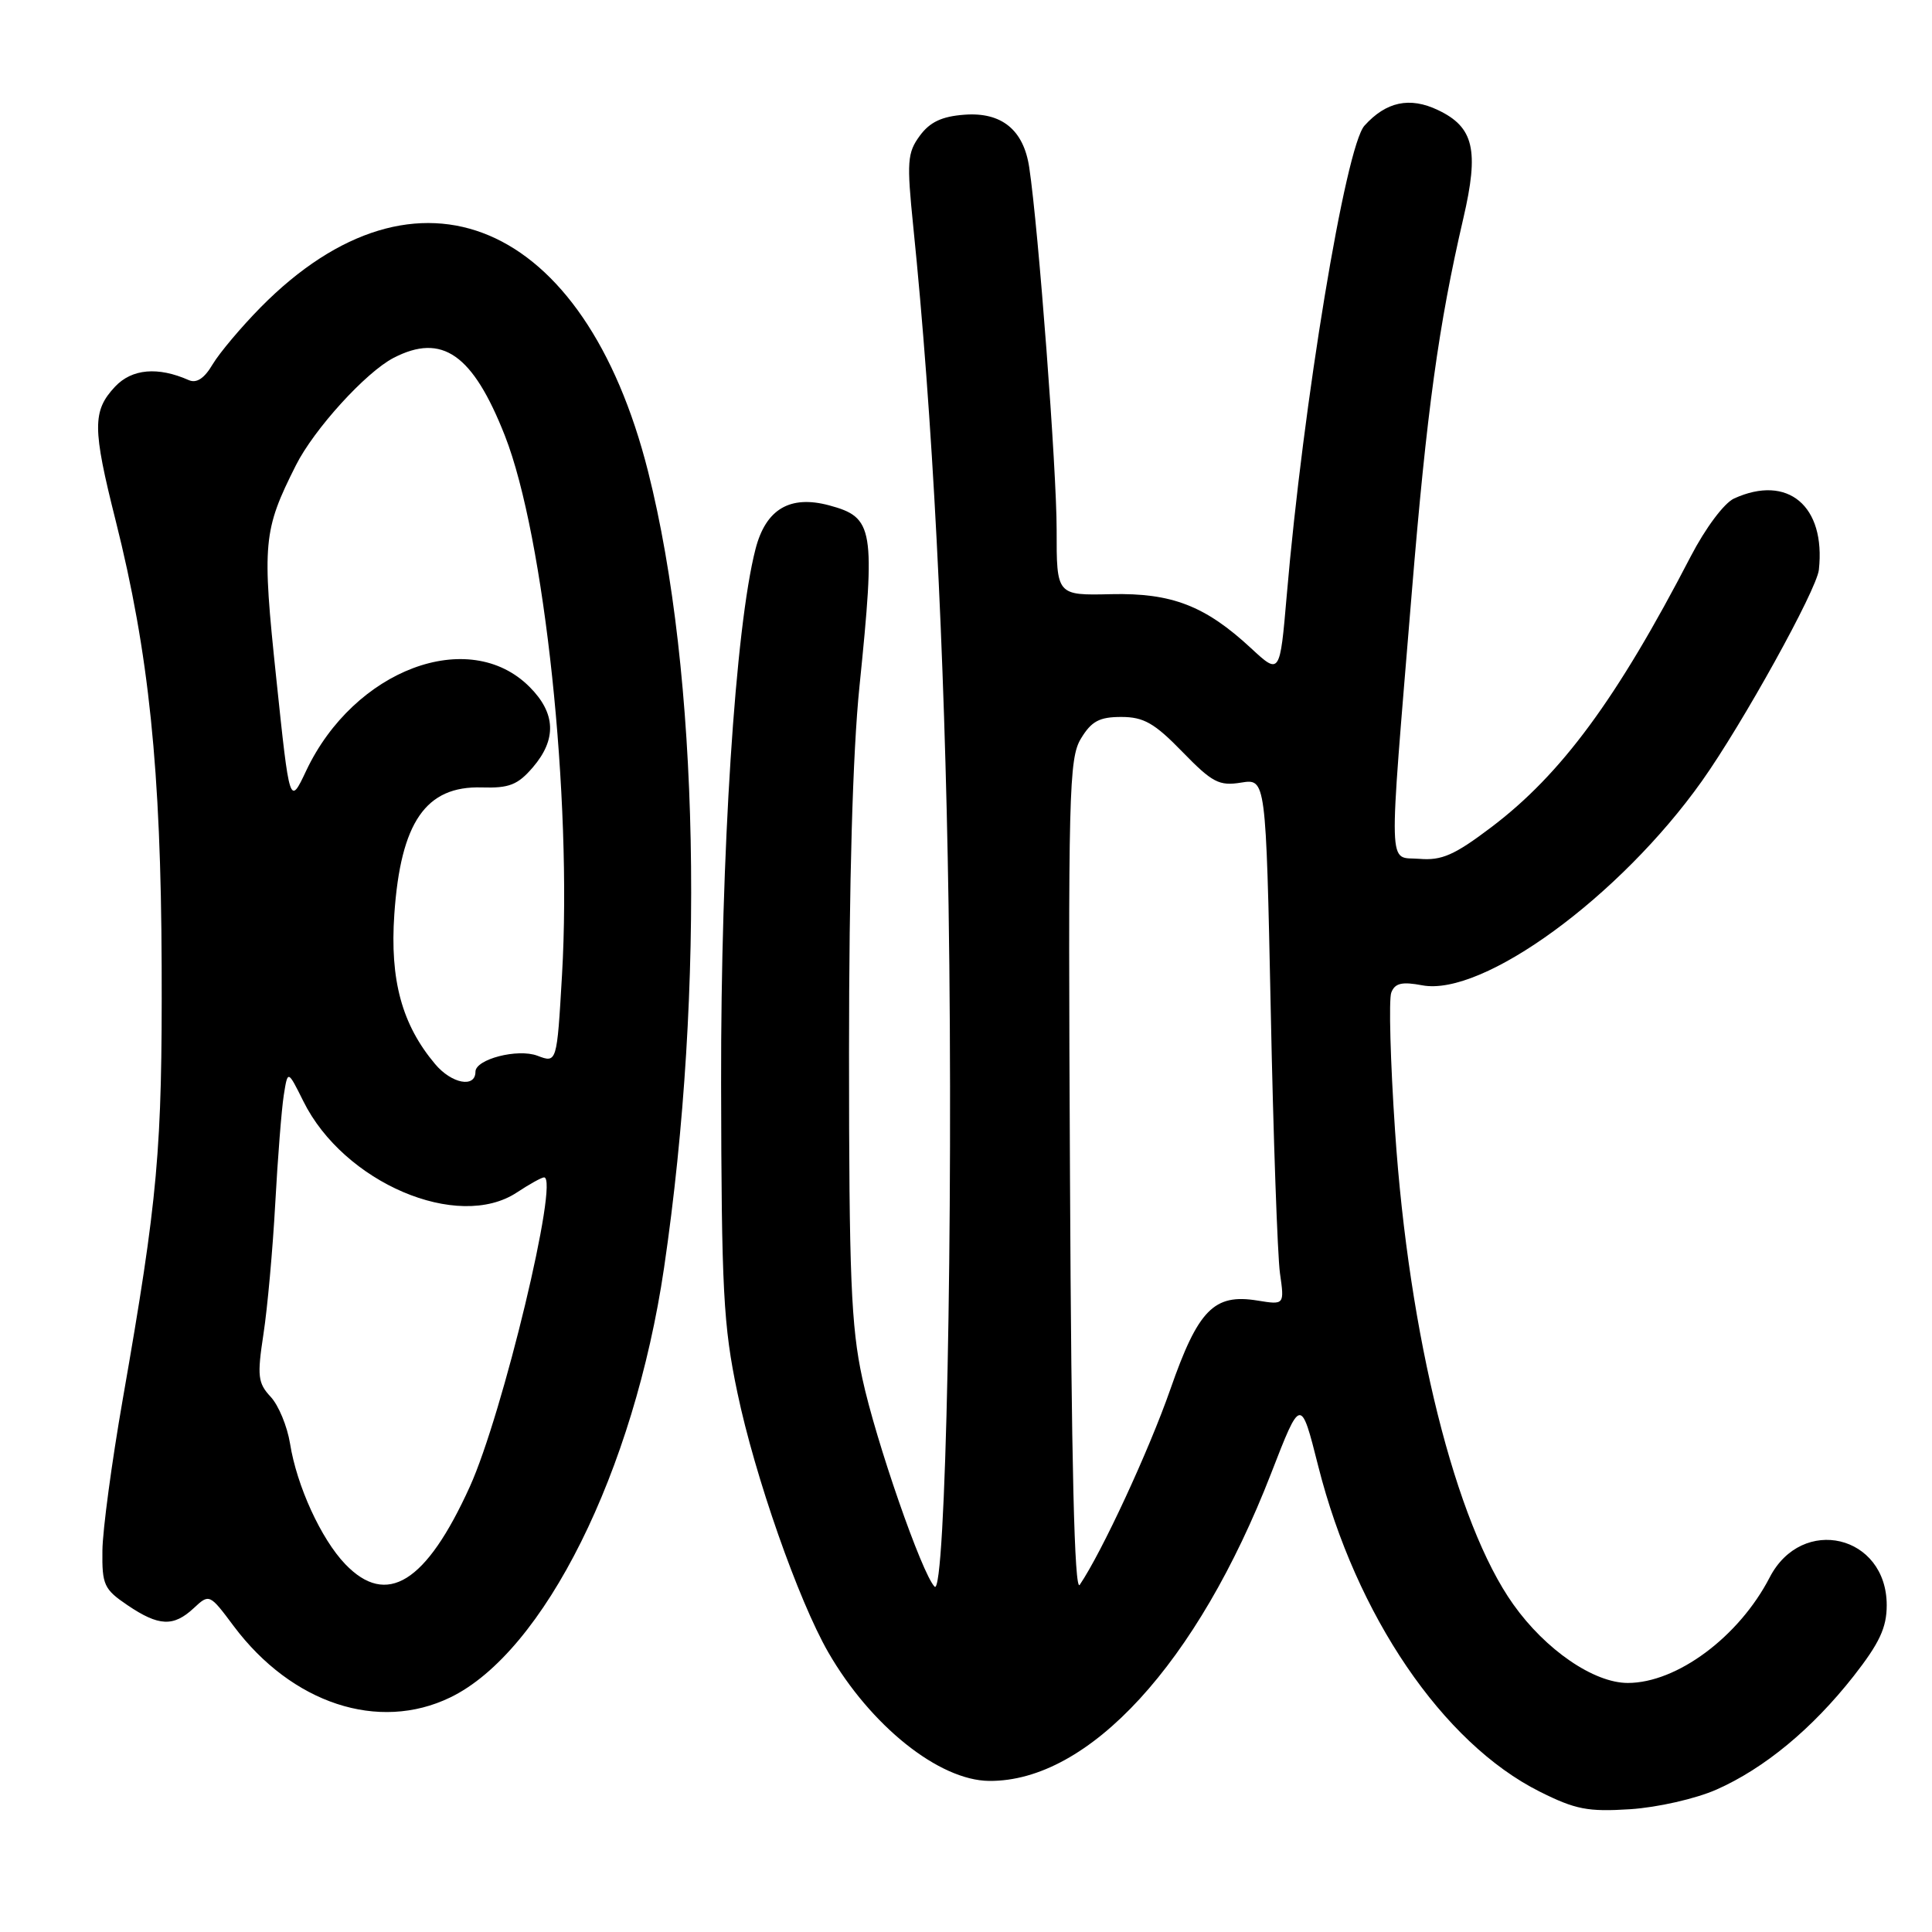 <?xml version="1.0" encoding="UTF-8" standalone="no"?>
<!DOCTYPE svg PUBLIC "-//W3C//DTD SVG 1.1//EN" "http://www.w3.org/Graphics/SVG/1.1/DTD/svg11.dtd" >
<svg xmlns="http://www.w3.org/2000/svg" xmlns:xlink="http://www.w3.org/1999/xlink" version="1.1" viewBox="0 0 256 256">
 <g >
 <path fill="currentColor"
d=" M 227.44 237.13 C 233.79 234.32 240.12 229.08 245.61 222.10 C 249.04 217.72 250.00 215.67 250.00 212.70 C 250.00 203.38 238.78 200.72 234.49 209.02 C 230.42 216.89 222.20 223.00 215.69 223.00 C 211.19 223.00 204.79 218.61 200.52 212.59 C 192.86 201.83 186.68 177.06 184.85 149.82 C 184.23 140.65 184.01 132.42 184.35 131.53 C 184.83 130.27 185.76 130.05 188.46 130.56 C 196.49 132.07 214.63 118.82 225.51 103.50 C 230.87 95.95 240.73 78.15 241.01 75.50 C 241.93 67.04 236.90 62.81 229.78 66.05 C 228.46 66.65 225.99 69.96 224.04 73.71 C 214.24 92.62 206.89 102.60 197.58 109.63 C 192.73 113.30 191.03 114.05 188.08 113.80 C 183.86 113.45 183.95 116.52 187.07 78.50 C 189.05 54.47 190.62 43.07 193.89 28.97 C 196.01 19.88 195.30 16.84 190.53 14.58 C 186.79 12.80 183.67 13.47 180.80 16.65 C 178.29 19.44 172.67 53.44 170.49 79.00 C 169.60 89.38 169.57 89.42 165.79 85.91 C 159.71 80.27 155.28 78.55 147.25 78.73 C 140.00 78.90 140.00 78.90 140.01 70.20 C 140.02 62.33 137.61 30.37 136.38 22.19 C 135.64 17.21 132.72 14.83 127.80 15.20 C 124.80 15.42 123.21 16.17 121.87 18.00 C 120.22 20.25 120.14 21.44 121.01 30.00 C 123.56 54.94 125.16 85.79 125.69 120.00 C 126.34 161.79 125.31 211.71 123.84 210.24 C 122.17 208.57 116.05 190.95 114.26 182.63 C 112.77 175.75 112.50 169.13 112.50 139.50 C 112.50 117.01 112.99 99.68 113.88 91.00 C 116.02 69.93 115.79 68.56 109.86 66.96 C 104.67 65.57 101.47 67.46 100.11 72.75 C 97.43 83.13 95.50 113.13 95.55 143.50 C 95.60 171.01 95.84 175.63 97.71 184.54 C 100.02 195.60 105.78 212.04 109.75 218.94 C 115.36 228.67 124.42 235.92 131.07 235.98 C 144.28 236.09 158.66 220.40 168.43 195.23 C 172.36 185.10 172.36 185.10 174.68 194.30 C 179.68 214.06 191.17 230.95 204.00 237.39 C 208.75 239.77 210.39 240.09 216.02 239.73 C 219.65 239.49 224.70 238.34 227.44 237.13 Z  M 59.66 224.92 C 72.09 218.91 84.02 194.94 87.99 168.00 C 93.46 130.84 92.63 89.22 85.88 62.50 C 77.45 29.12 55.28 19.71 34.55 40.71 C 31.95 43.35 29.09 46.75 28.18 48.27 C 27.08 50.14 26.05 50.82 25.02 50.37 C 20.93 48.56 17.48 48.86 15.25 51.23 C 12.23 54.45 12.24 56.73 15.33 69.00 C 19.73 86.50 21.33 101.96 21.42 128.00 C 21.50 152.45 20.95 158.62 16.25 185.50 C 14.81 193.75 13.60 202.73 13.57 205.45 C 13.51 210.00 13.78 210.59 16.90 212.70 C 21.04 215.50 22.99 215.59 25.68 213.08 C 27.73 211.17 27.77 211.18 30.97 215.47 C 38.67 225.74 50.15 229.52 59.66 224.92 Z  M 141.78 156.10 C 141.52 104.99 141.63 100.48 143.24 97.85 C 144.63 95.56 145.68 95.00 148.57 95.00 C 151.54 95.00 152.97 95.81 156.67 99.62 C 160.64 103.70 161.54 104.17 164.45 103.70 C 167.74 103.17 167.74 103.17 168.38 133.83 C 168.72 150.70 169.28 166.39 169.60 168.70 C 170.20 172.91 170.20 172.91 166.62 172.33 C 160.86 171.39 158.76 173.53 155.07 184.11 C 152.22 192.26 146.01 205.66 143.07 210.00 C 142.37 211.03 141.96 194.07 141.78 156.10 Z  M 45.74 207.25 C 42.54 203.91 39.32 196.88 38.43 191.27 C 38.06 188.99 36.91 186.20 35.86 185.08 C 34.17 183.26 34.06 182.34 34.91 176.77 C 35.44 173.32 36.14 165.55 36.47 159.50 C 36.80 153.45 37.31 146.98 37.60 145.13 C 38.13 141.77 38.13 141.77 40.19 145.91 C 45.53 156.71 60.68 163.18 68.50 158.00 C 70.15 156.91 71.77 156.01 72.09 156.01 C 74.15 155.98 66.61 187.40 62.25 197.00 C 56.46 209.75 51.24 212.99 45.74 207.25 Z  M 57.65 140.99 C 53.26 135.77 51.65 129.87 52.25 121.14 C 53.09 108.94 56.42 104.11 63.85 104.34 C 67.46 104.45 68.61 104.00 70.60 101.68 C 73.79 97.97 73.65 94.49 70.16 91.01 C 62.15 82.99 46.91 88.72 40.57 102.13 C 38.38 106.77 38.38 106.77 36.61 89.91 C 34.71 71.90 34.86 70.30 39.21 61.65 C 41.61 56.87 48.48 49.32 52.15 47.42 C 58.59 44.09 62.65 46.93 66.90 57.73 C 72.15 71.09 75.83 105.78 74.47 129.18 C 73.79 140.87 73.79 140.87 71.21 139.89 C 68.60 138.90 63.00 140.35 63.00 142.01 C 63.00 144.20 59.84 143.60 57.65 140.99 Z "/>
</g>
</svg>